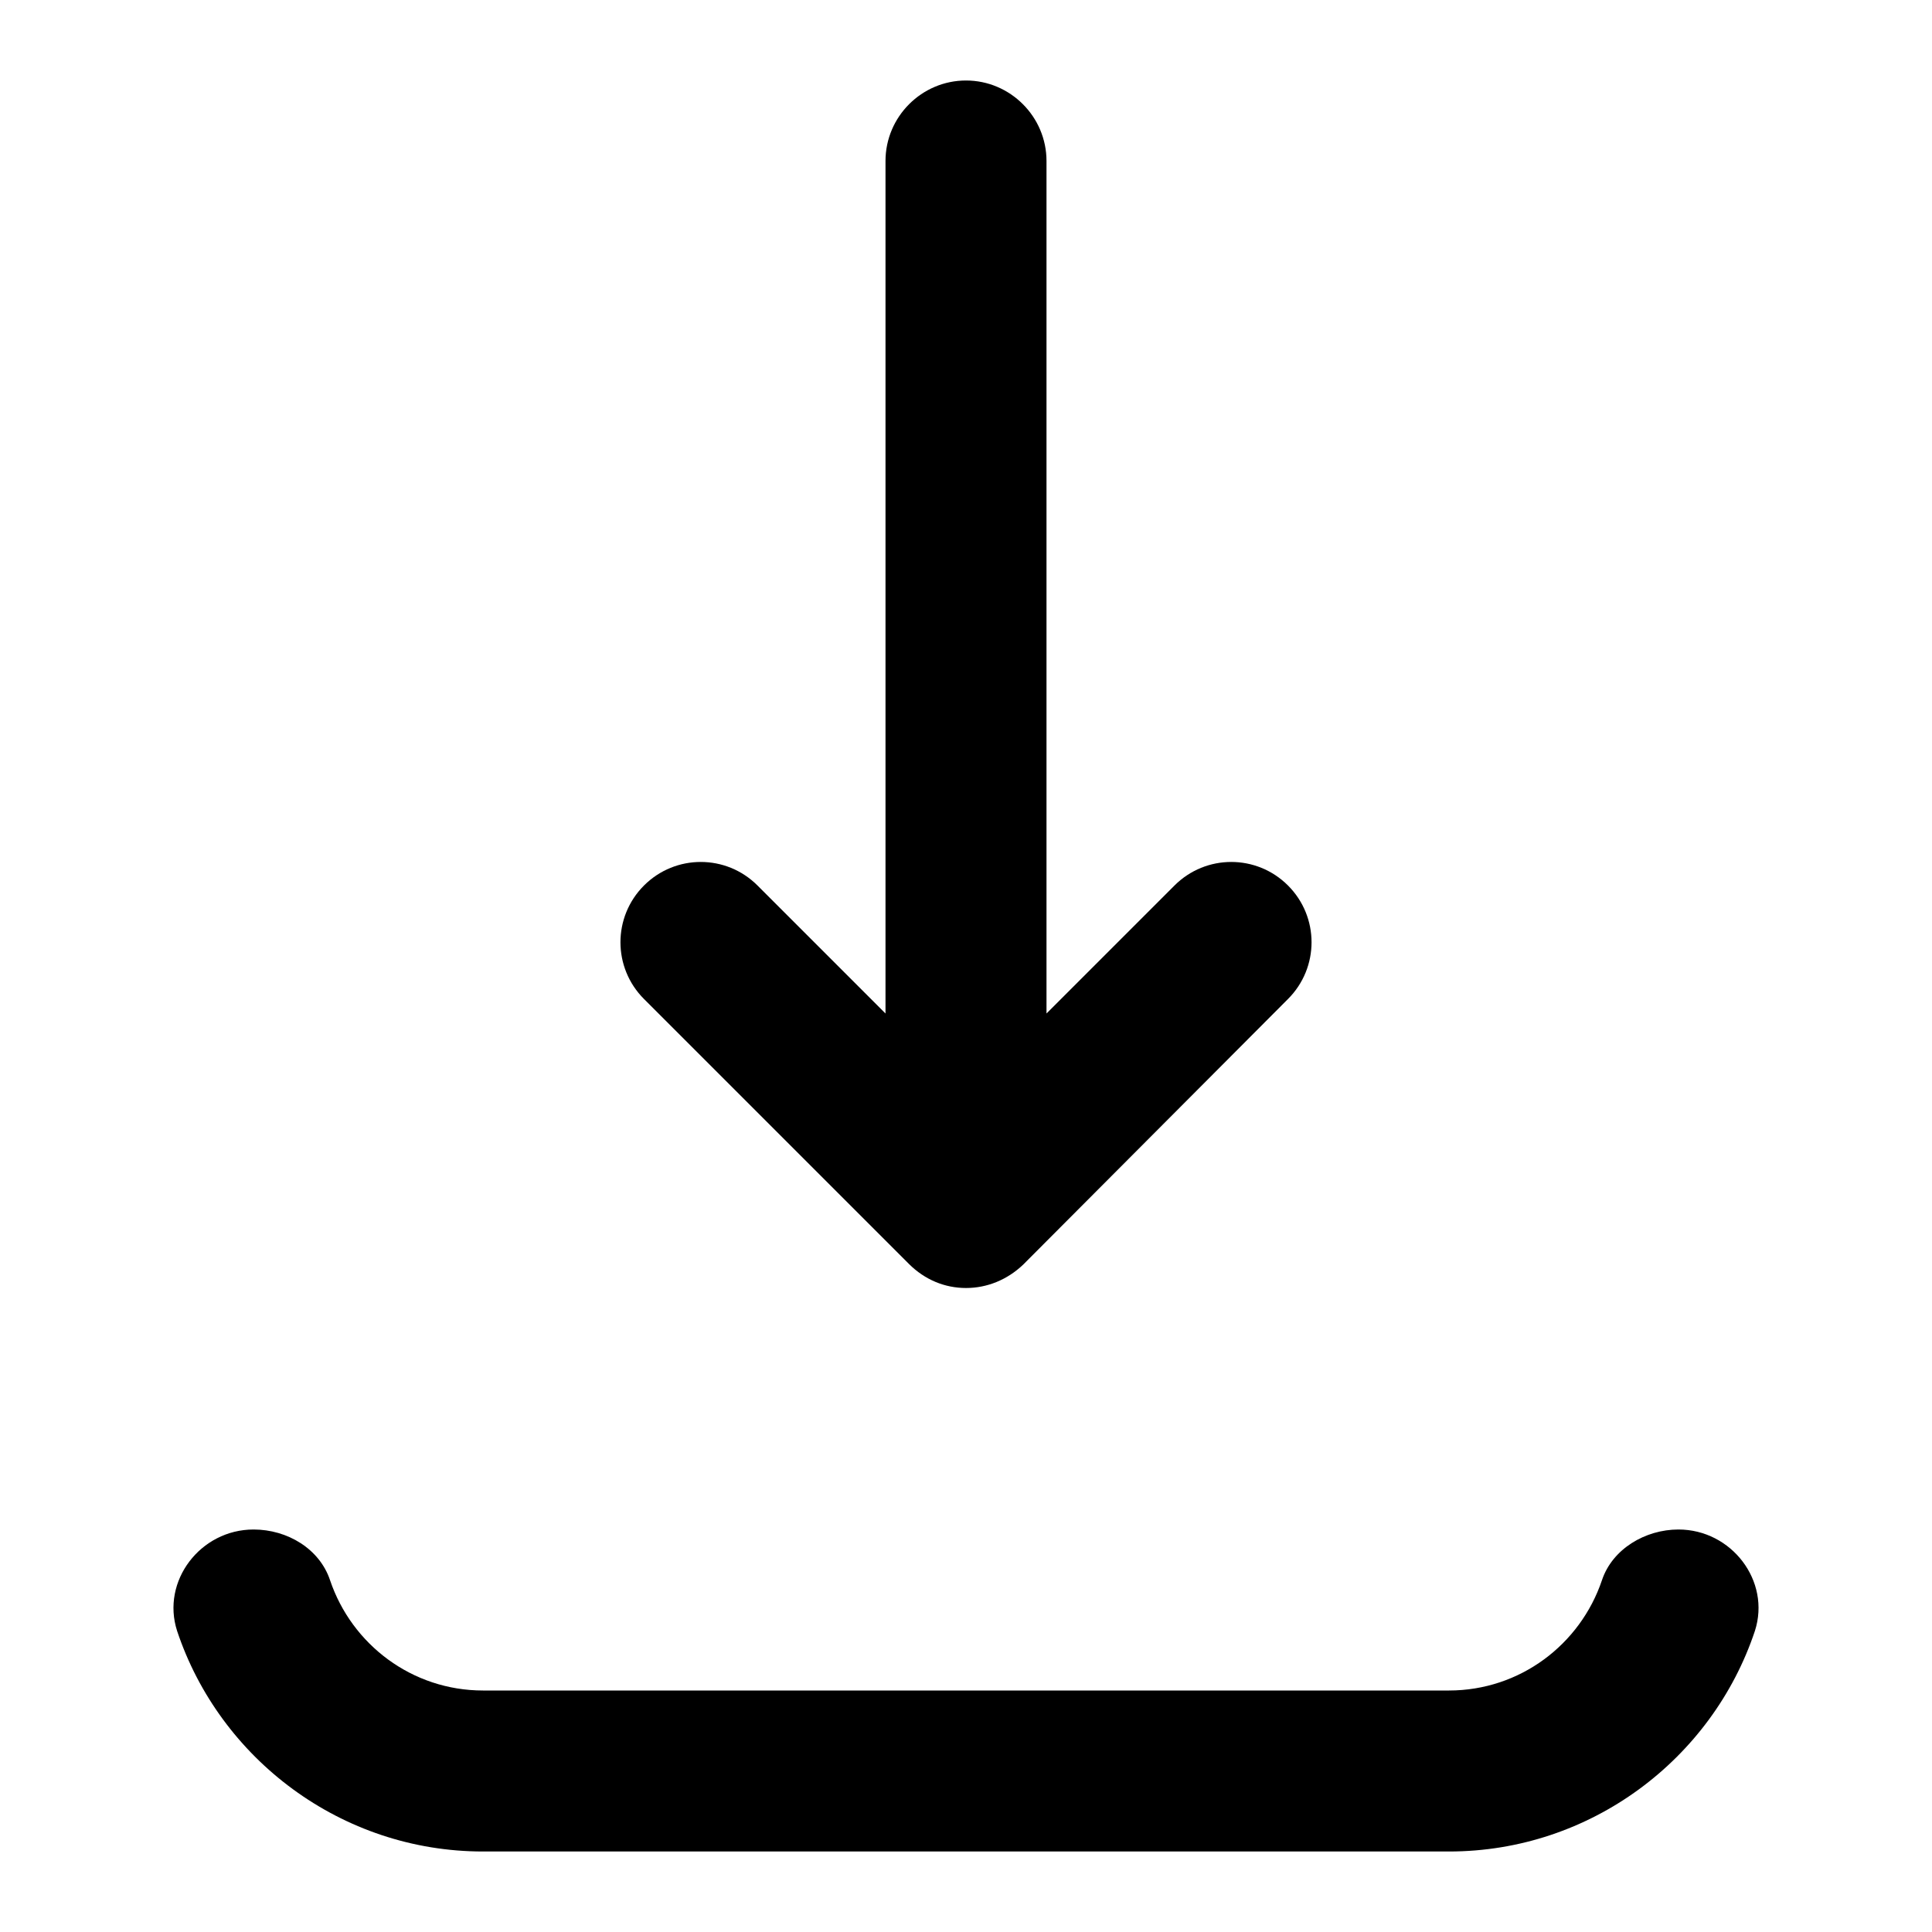 <svg viewBox="0 0 24 24" fill="none" xmlns="http://www.w3.org/2000/svg">
  <path d="M18 23H6C4.24 23 2.73 21.85 2.2 20.26C2 19.64 2.49 19 3.15 19C3.57 19 3.97 19.24 4.1 19.63C4.37 20.43 5.12 21 6 21H18C18.88 21 19.63 20.43 19.9 19.63C20.03 19.24 20.44 19 20.85 19C21.51 19 22 19.64 21.8 20.26C21.27 21.85 19.76 23 18 23Z" fill="currentColor" />
  <path d="M16 11C15.61 10.61 14.98 10.61 14.59 11L13 12.59V2C13 1.45 12.55 1 12 1C11.45 1 11 1.45 11 2V12.59L9.41 11C9.02 10.61 8.39 10.61 8 11C7.61 11.39 7.61 12.02 8 12.41L11.29 15.7C11.49 15.9 11.74 16 12 16C12.26 16 12.51 15.9 12.71 15.71L16 12.41C16.39 12.02 16.39 11.39 16 11Z" fill="currentColor" />
</svg>